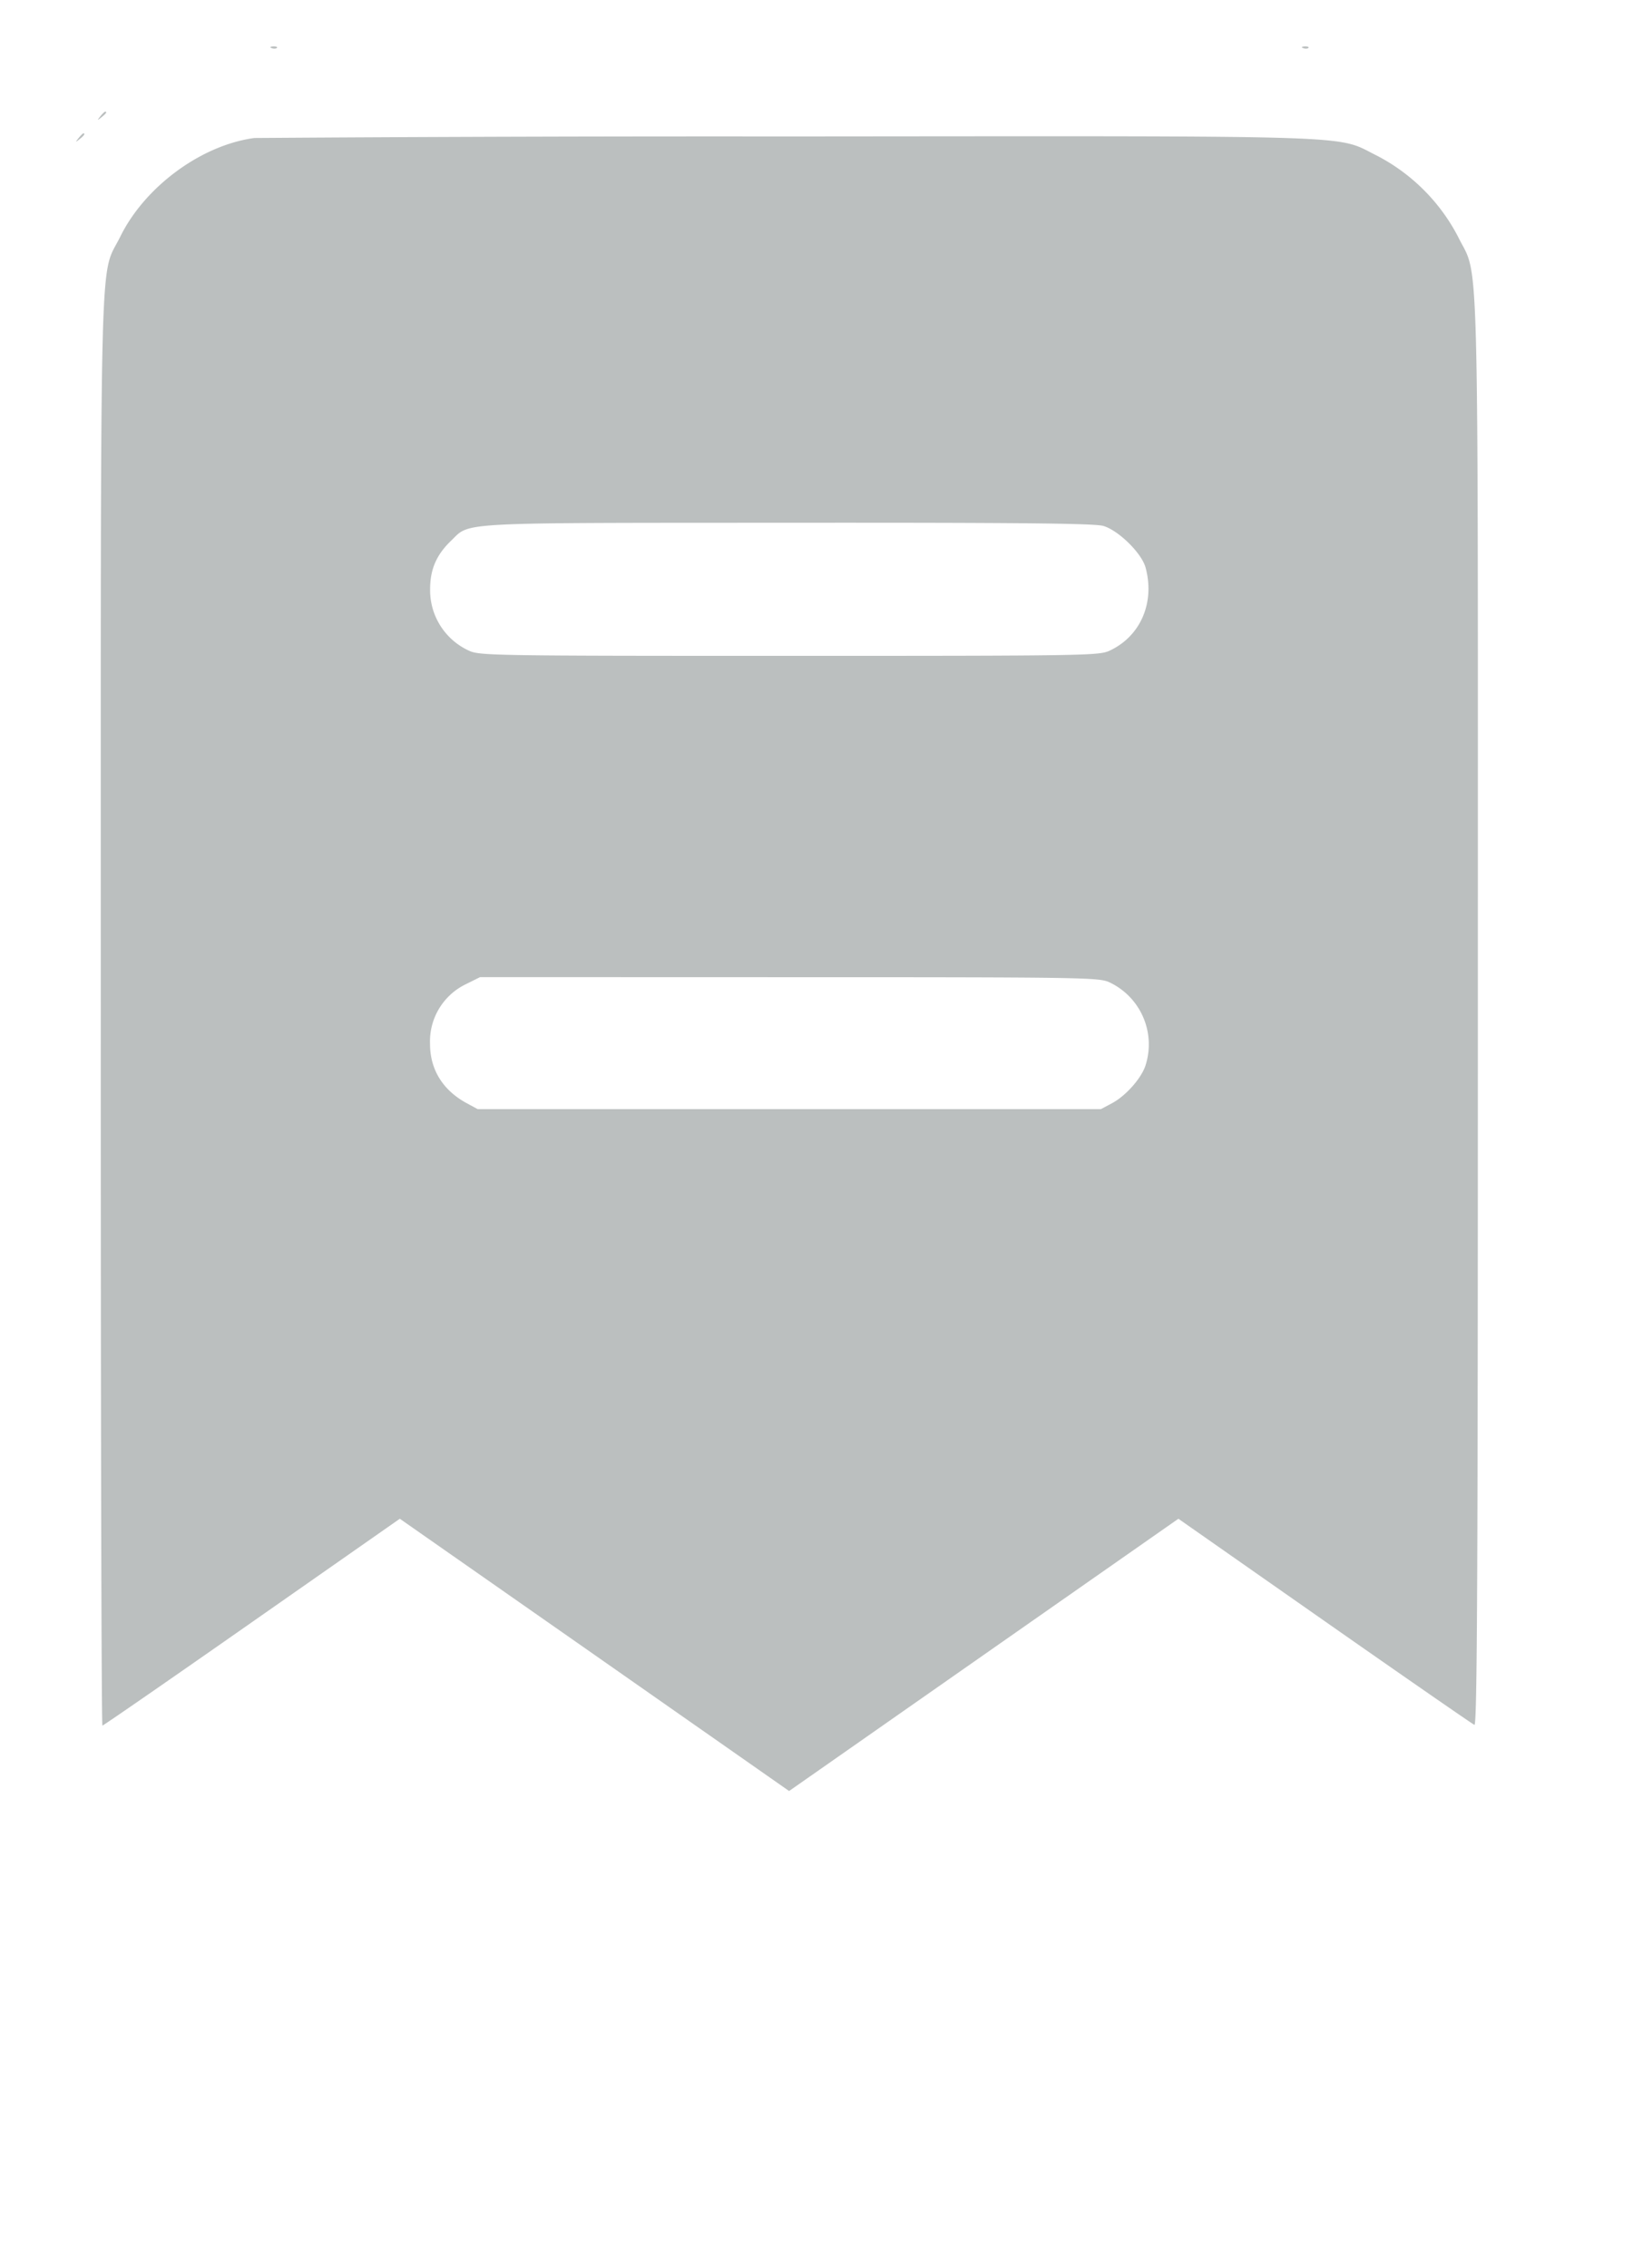 
<svg width="18" height="25" fill="none" xmlns="http://www.w3.org/2000/svg"><path d="M2.994.53c.022.009.048.008.058-.002.01-.01-.008-.017-.04-.016-.034.002-.042.009-.018.018m11.37 0c.022.009.048.008.058-.002.01-.01-.008-.017-.04-.016-.034.002-.042.009-.018.018m-13.258.752c-.037.048-.036.049.011.012.029-.023.053-.046.053-.053 0-.024-.025-.008-.064.041m-.24.24c-.037.048-.036.049.011.012.05-.039.066-.064.042-.064-.007 0-.03.024-.053.052m1.939-.001c-.585.078-1.208.535-1.48 1.089-.231.468-.214-.222-.214 8.542-.001 4.328.007 7.868.018 7.868.01 0 .752-.513 1.648-1.14l1.63-1.14 2.146 1.5 2.145 1.501 2.146-1.501 2.145-1.5 1.613 1.129c.887.621 1.63 1.135 1.65 1.143.03.012.038-1.568.038-7.835 0-8.776.018-8.084-.218-8.567a2.096 2.096 0 0 0-.894-.894c-.467-.231-.036-.217-6.503-.212a738.8 738.8 0 0 0-5.87.017m9.357 4.276c.168.05.422.3.465.458.106.389-.057.762-.401.919-.115.052-.292.055-3.526.055s-3.411-.003-3.526-.055a.732.732 0 0 1-.433-.679c0-.219.069-.378.228-.532.221-.211-.005-.199 3.713-.201 2.572-.002 3.385.007 3.48.035m.064 5.029a.756.756 0 0 1 .404.906c-.039.141-.215.343-.371.427l-.124.066h-6.87l-.12-.065c-.264-.143-.405-.371-.405-.655a.7.7 0 0 1 .395-.657l.157-.078 3.406.001c3.235 0 3.413.003 3.528.055" fill="#BBBFBF" fill-rule="evenodd"/></svg>